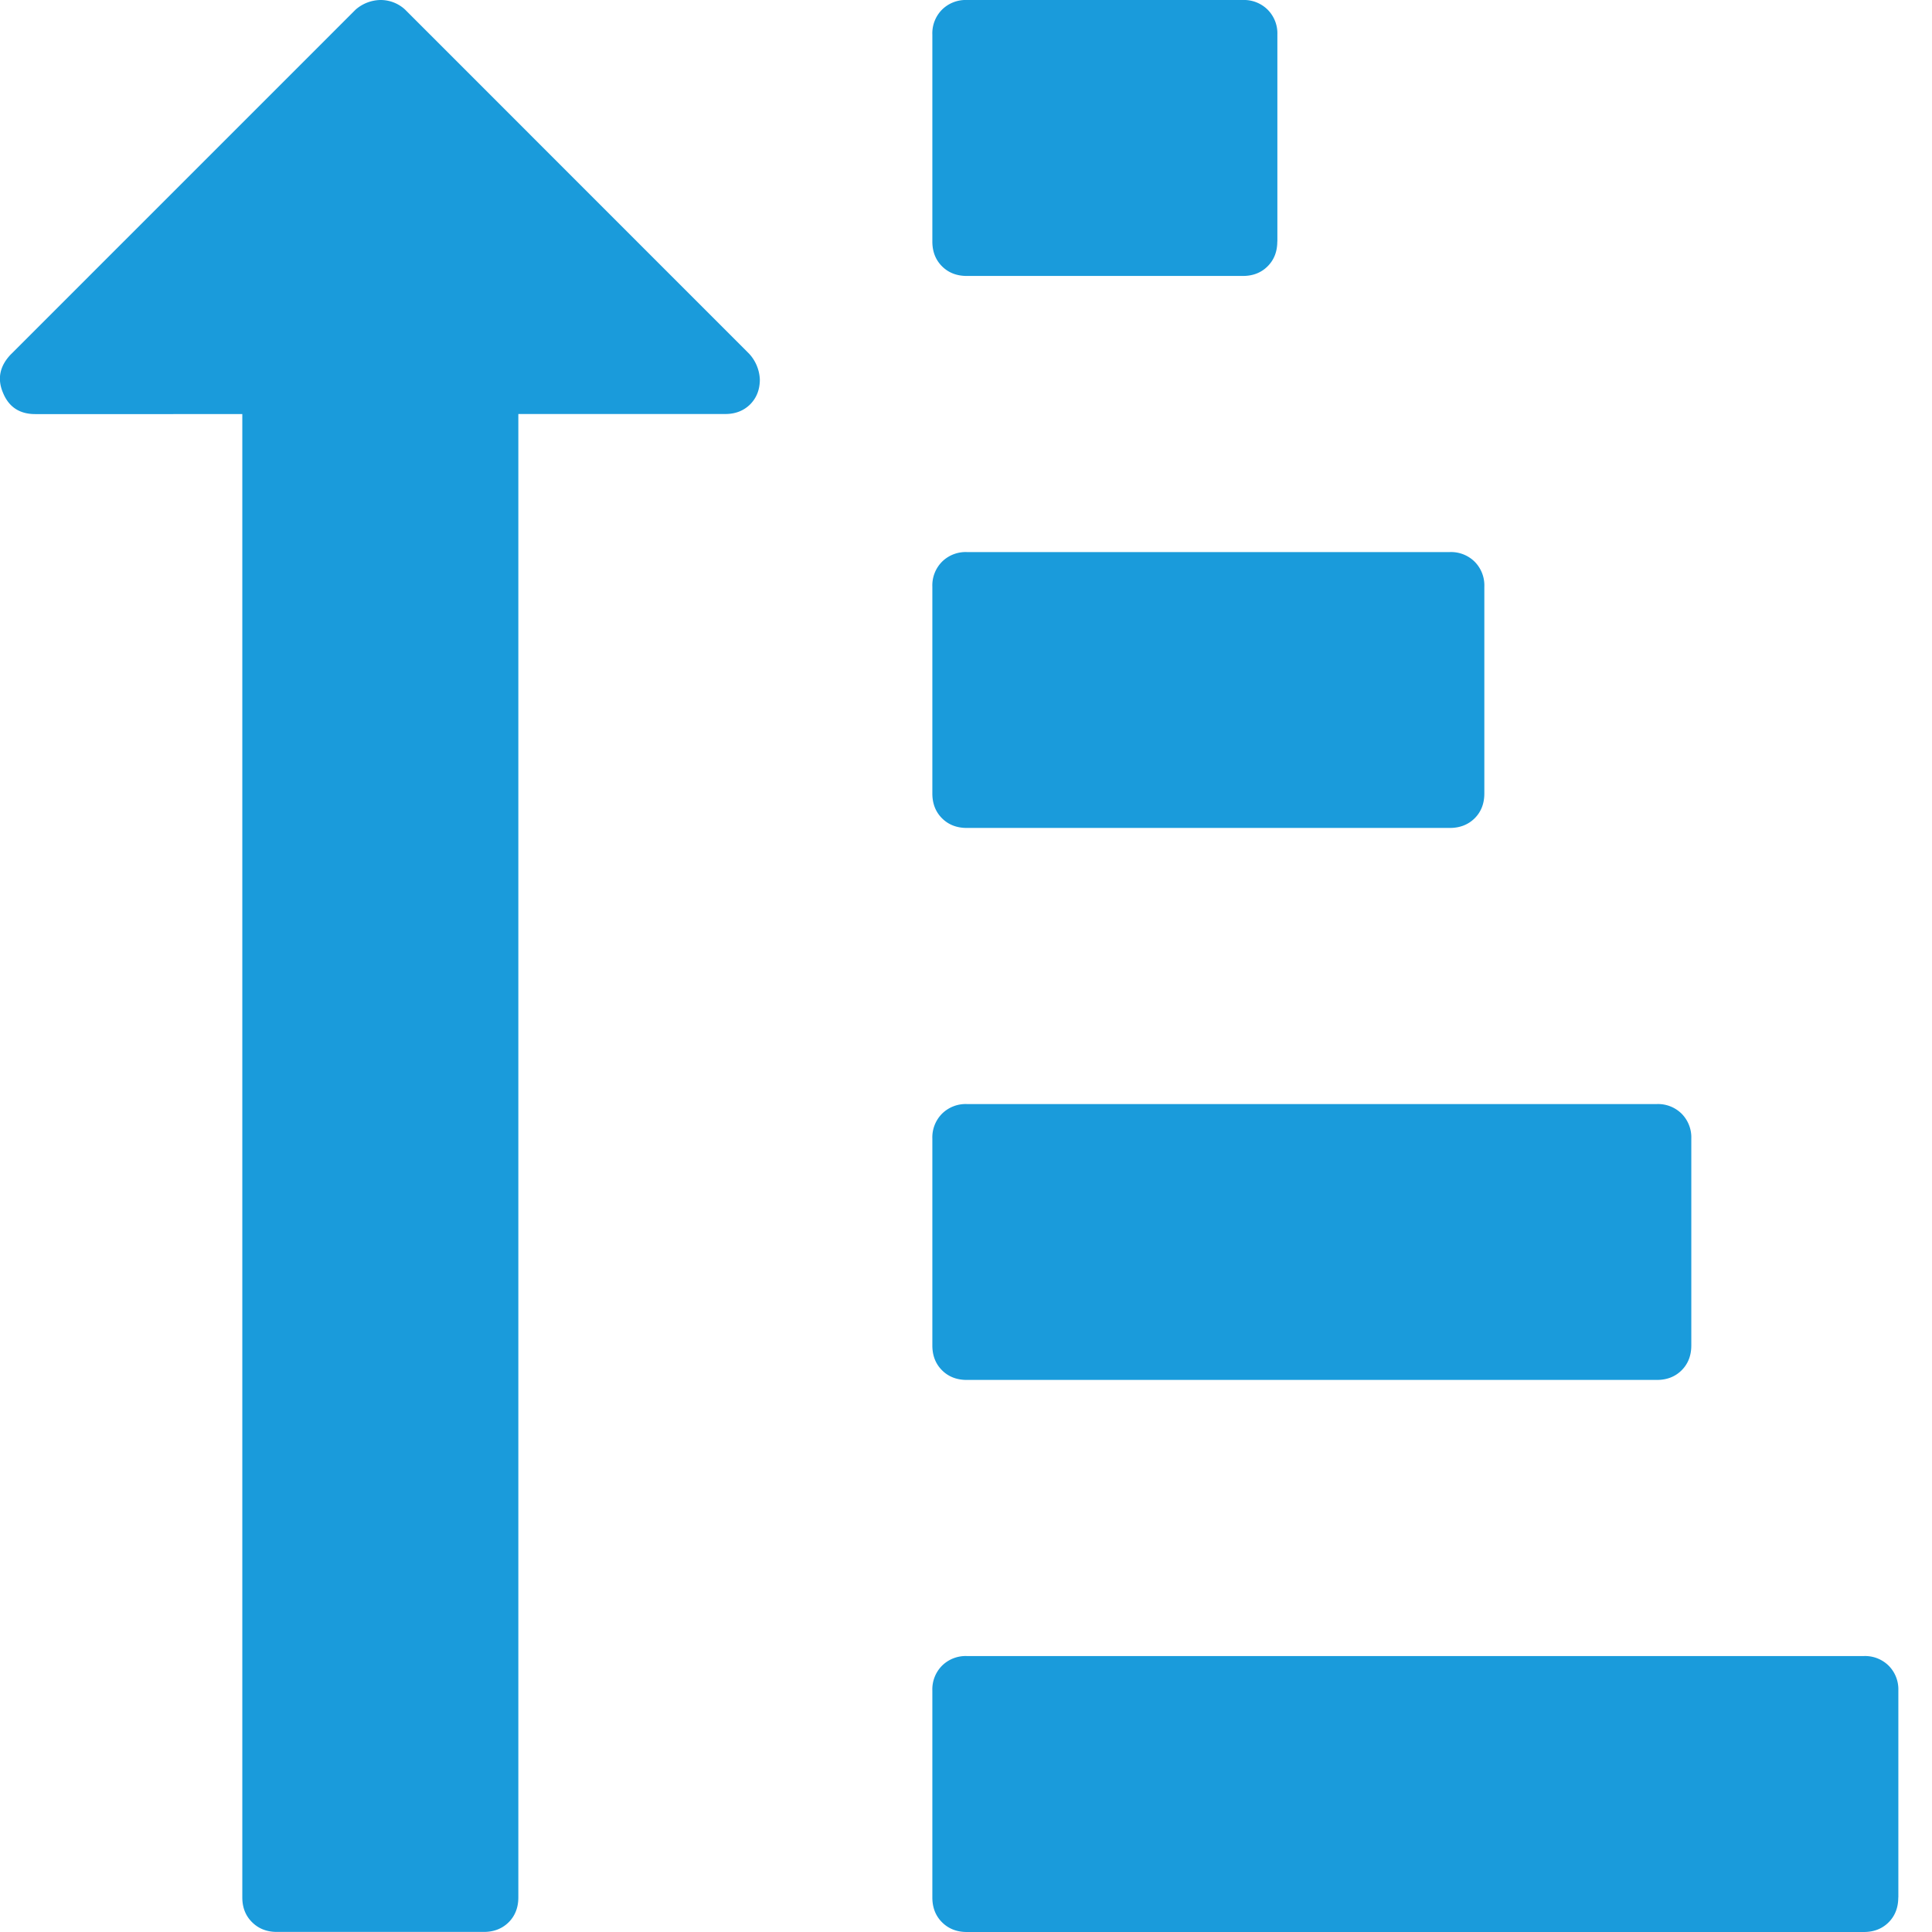 <svg width="24" height="24" viewBox="0 0 24 24" xmlns="http://www.w3.org/2000/svg"><title>52EB4902-A05A-44A0-82D3-BB5DF5E304FF</title><path d="M15.868 3V.429a.417.417 0 0 0-.12-.308.417.417 0 0 0-.309-.121H12.01a.417.417 0 0 0-.308.12.417.417 0 0 0-.12.309V3c0 .125.04.228.12.308.08.08.183.12.308.12h3.43c.124 0 .227-.04.307-.12.08-.08.12-.183.12-.308zM9.439 4.714a.503.503 0 0 0-.134-.321L5.033.12A.447.447 0 0 0 4.725 0a.48.48 0 0 0-.308.12L.13 4.407c-.134.143-.165.3-.094.469.072.179.206.268.402.268H3.01V23.57c0 .125.04.228.121.308.08.08.183.121.308.121H6.01c.125 0 .228-.04.309-.12.08-.08.12-.184.12-.309V5.143H9.01c.125 0 .228-.04.309-.12.08-.081.12-.184.12-.309zm9 5.143V7.286a.417.417 0 0 0-.12-.308.417.417 0 0 0-.309-.12h-6a.417.417 0 0 0-.308.12.417.417 0 0 0-.12.308v2.571c0 .125.04.228.12.308.08.08.183.12.308.12h6c.125 0 .228-.04.309-.12.08-.08.12-.183.12-.308zm2.571 6.857v-2.571a.417.417 0 0 0-.12-.308.417.417 0 0 0-.308-.12H12.01a.417.417 0 0 0-.308.12.417.417 0 0 0-.12.308v2.571c0 .125.04.228.12.308.08.08.183.12.308.12h8.572c.125 0 .228-.04.308-.12.08-.08.12-.183.12-.308zm2.572 6.857V21a.417.417 0 0 0-.12-.308.417.417 0 0 0-.309-.12H12.01a.417.417 0 0 0-.308.12.417.417 0 0 0-.12.308v2.571c0 .125.04.228.12.308.08.08.183.121.308.121h11.143c.125 0 .228-.04.308-.12.08-.08.12-.184.12-.309z" fill="#1A9BDB" fill-rule="evenodd"/></svg>